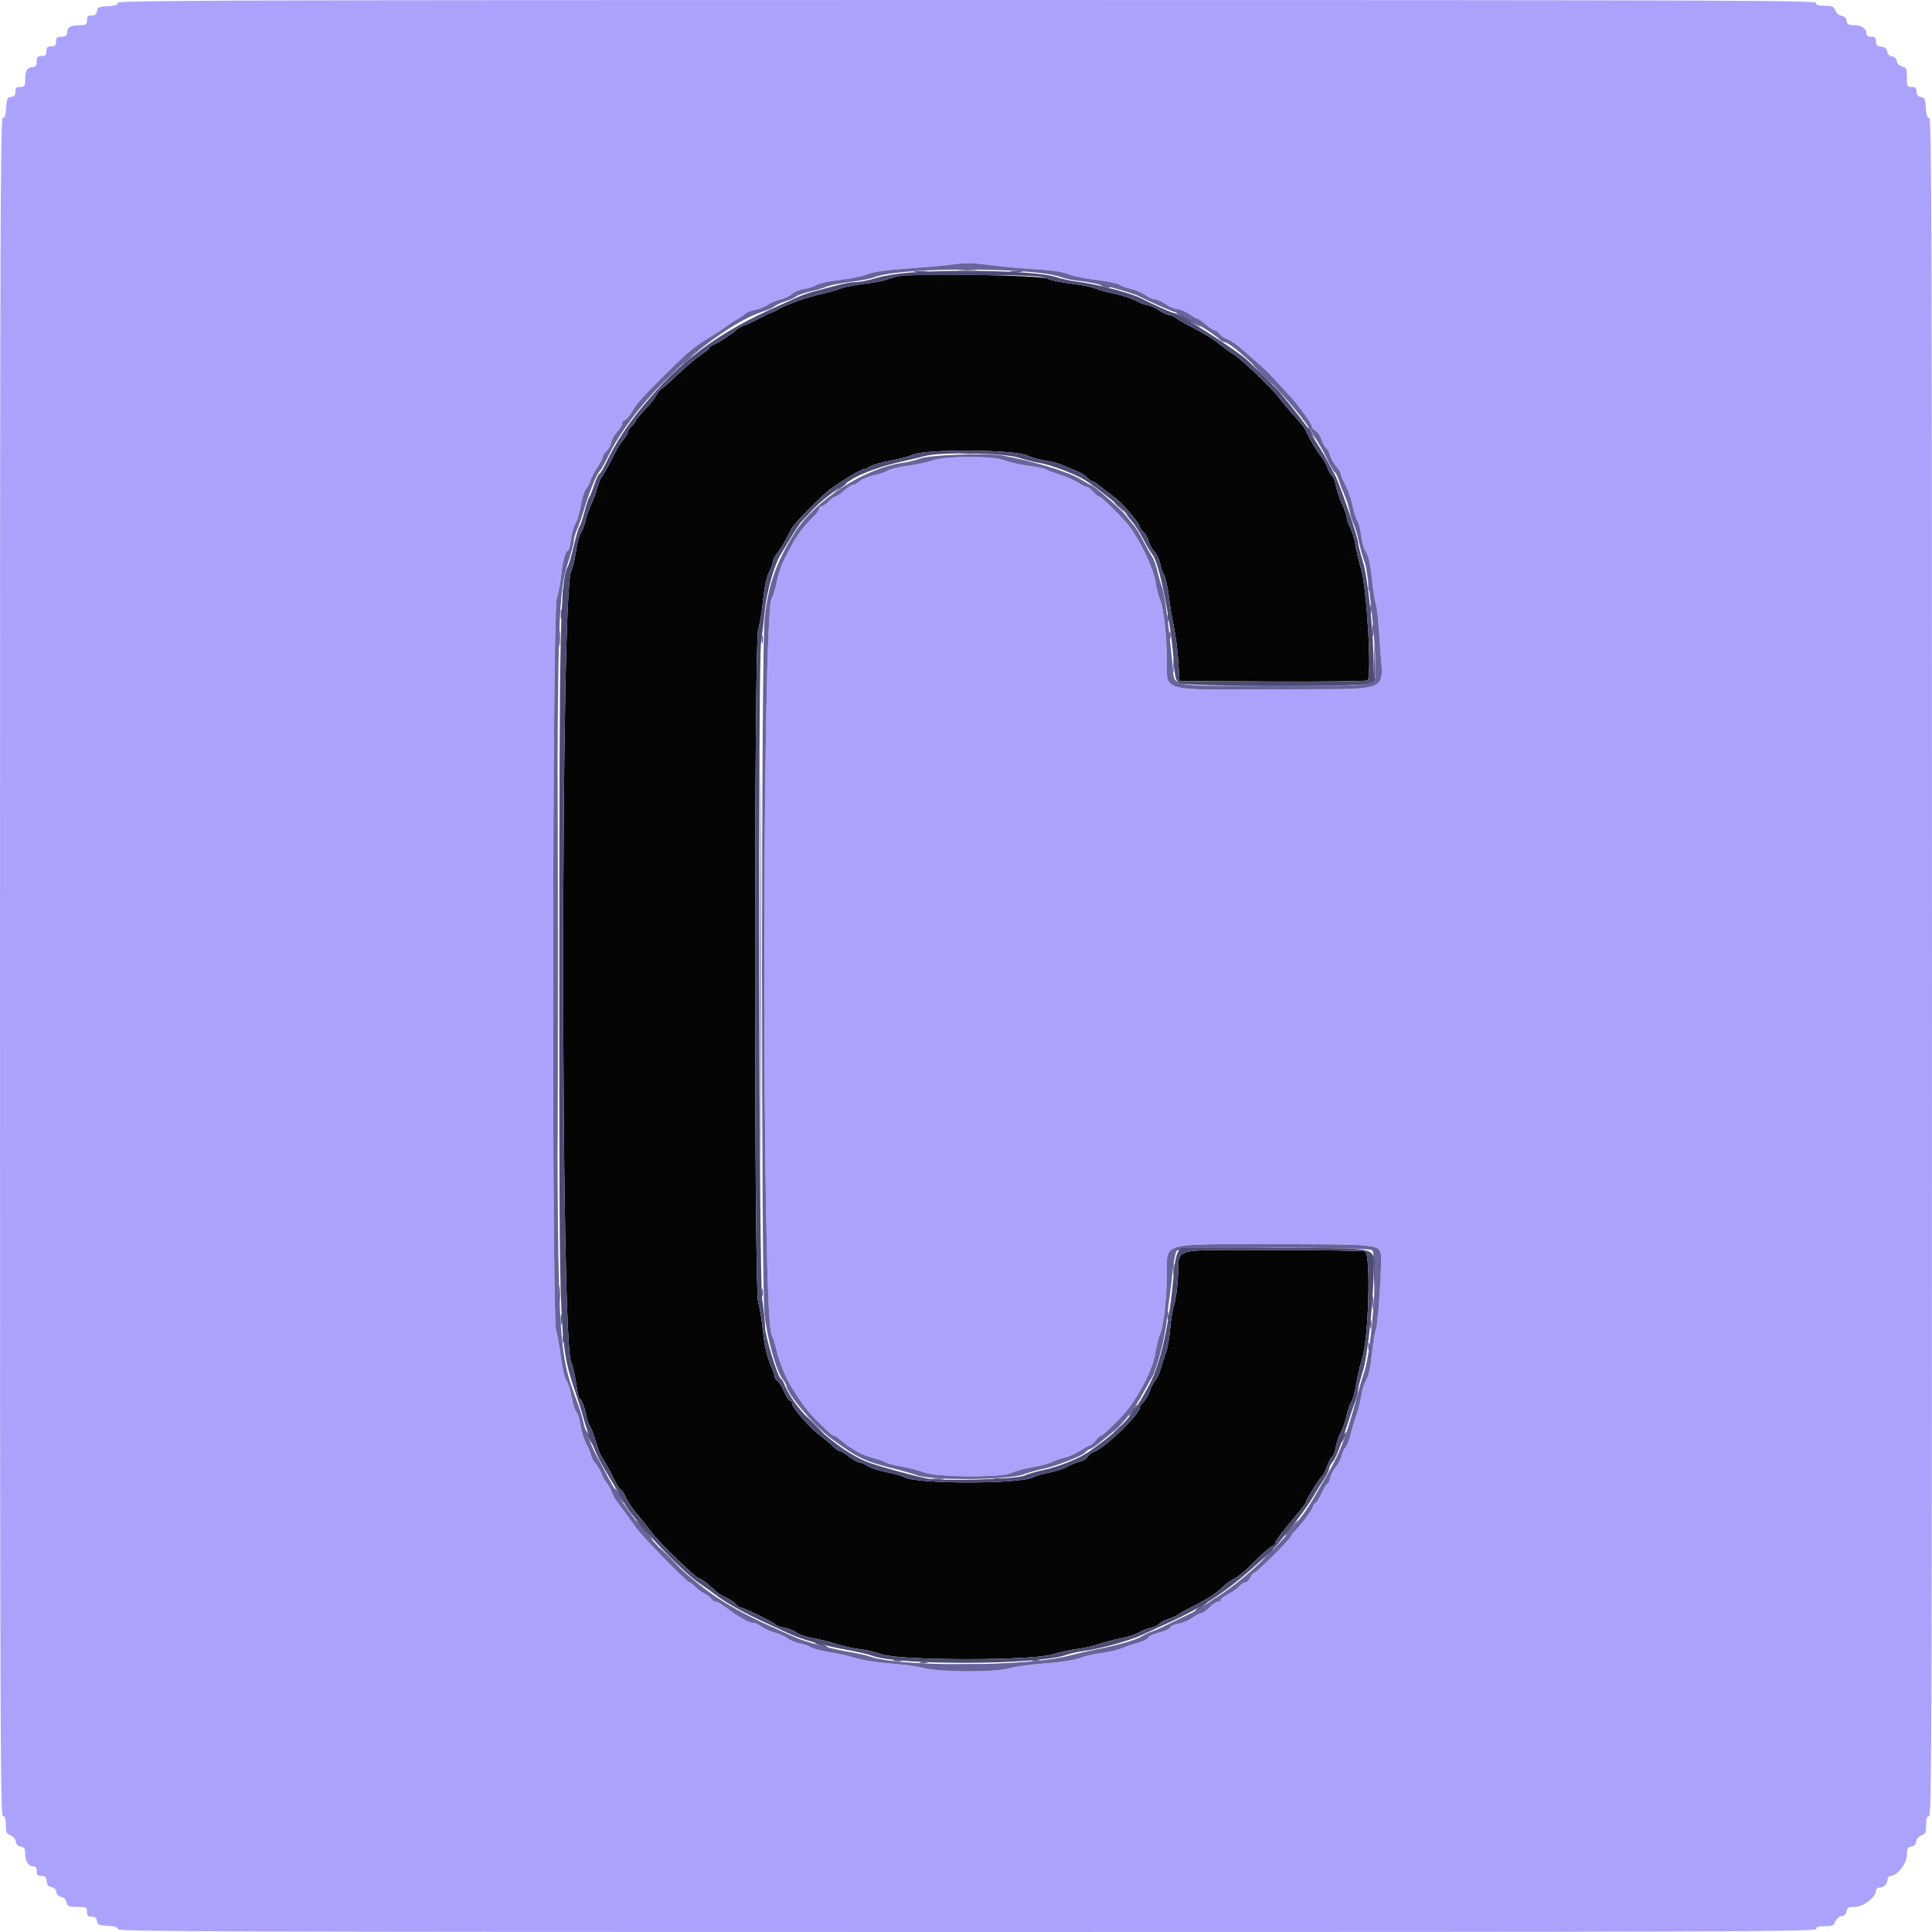 <svg id="svg" version="1.1" xmlns="http://www.w3.org/2000/svg" xmlns:xlink="http://www.w3.org/1999/xlink" width="400" height="400" viewBox="0, 0, 400,400"><g id="svgg"><path id="path0" d="M186.000 57.179 C 185.230 57.350,184.139 57.677,183.576 57.906 C 183.013 58.135,180.916 58.521,178.917 58.764 C 176.918 59.007,174.679 59.458,173.941 59.766 C 173.204 60.074,171.340 60.600,169.800 60.936 C 167.116 61.520,162.461 63.193,161.200 64.026 C 160.870 64.245,160.258 64.536,159.839 64.674 C 159.420 64.812,158.160 65.413,157.039 66.008 C 155.918 66.604,154.577 67.223,154.061 67.385 C 153.544 67.547,152.824 67.943,152.461 68.266 C 151.322 69.277,149.046 70.787,147.900 71.291 C 147.295 71.558,146.800 71.914,146.800 72.083 C 146.800 72.252,146.106 72.828,145.257 73.364 C 144.409 73.899,142.320 75.657,140.616 77.269 C 138.912 78.881,137.266 80.344,136.959 80.520 C 136.651 80.696,136.146 81.326,135.836 81.920 C 135.525 82.514,134.445 83.858,133.436 84.907 C 132.426 85.956,131.600 86.963,131.600 87.145 C 131.600 87.327,131.240 87.802,130.800 88.200 C 130.360 88.598,130.000 89.152,130.000 89.431 C 130.000 89.710,129.571 90.449,129.046 91.073 C 128.521 91.696,127.789 92.835,127.419 93.603 C 126.450 95.617,124.926 98.365,124.470 98.921 C 124.255 99.185,123.862 100.209,123.597 101.198 C 123.333 102.187,122.802 103.627,122.417 104.398 C 122.033 105.169,121.498 106.700,121.229 107.800 C 120.960 108.900,120.506 110.070,120.221 110.400 C 119.935 110.730,119.499 112.405,119.250 114.121 C 119.002 115.838,118.547 117.729,118.239 118.324 C 116.069 122.521,116.062 277.110,118.232 281.873 C 118.551 282.573,119.017 284.598,119.268 286.373 C 119.519 288.148,119.855 289.600,120.014 289.600 C 120.379 289.600,121.070 291.376,121.414 293.200 C 121.560 293.970,121.919 294.980,122.212 295.444 C 122.505 295.908,123.049 297.348,123.421 298.644 C 123.792 299.940,124.269 301.215,124.480 301.479 C 124.940 302.054,126.490 304.862,127.417 306.800 C 127.785 307.570,128.313 308.331,128.591 308.491 C 128.868 308.650,129.328 309.370,129.612 310.091 C 129.897 310.811,130.970 312.390,131.997 313.600 C 133.024 314.810,134.390 316.524,135.032 317.409 C 136.391 319.280,144.165 326.800,144.741 326.800 C 145.125 326.800,146.433 327.794,148.200 329.430 C 148.693 329.887,149.647 330.488,150.319 330.767 C 150.992 331.045,151.853 331.617,152.233 332.037 C 152.613 332.456,153.101 332.800,153.317 332.800 C 153.923 332.800,160.309 335.929,160.572 336.355 C 160.700 336.561,161.518 336.851,162.390 336.998 C 163.263 337.146,164.397 337.597,164.911 338.002 C 165.425 338.406,167.006 338.940,168.423 339.189 C 169.840 339.437,171.990 339.974,173.200 340.382 C 174.410 340.790,176.480 341.245,177.800 341.394 C 179.120 341.543,181.280 342.046,182.600 342.513 C 186.326 343.830,213.535 343.850,217.800 342.539 C 219.340 342.066,221.680 341.555,223.000 341.403 C 224.320 341.251,226.379 340.785,227.574 340.367 C 228.770 339.950,230.800 339.418,232.085 339.185 C 233.369 338.952,235.001 338.427,235.710 338.019 C 236.420 337.611,237.573 337.159,238.272 337.013 C 238.972 336.868,239.752 336.499,240.004 336.195 C 240.257 335.890,241.125 335.428,241.932 335.168 C 242.739 334.908,243.650 334.496,243.956 334.253 C 244.262 334.009,245.432 333.348,246.556 332.784 C 249.643 331.235,251.192 330.296,252.350 329.272 C 252.928 328.762,253.670 328.110,254.000 327.824 C 254.330 327.538,255.152 327.023,255.828 326.679 C 256.503 326.336,258.303 324.781,259.828 323.225 C 261.352 321.669,262.915 320.294,263.300 320.171 C 263.685 320.047,264.000 319.759,264.000 319.531 C 264.000 319.066,265.623 316.910,268.487 313.569 C 269.539 312.342,270.400 311.166,270.400 310.955 C 270.400 310.503,272.907 306.463,273.724 305.600 C 274.036 305.270,274.505 304.339,274.766 303.532 C 275.027 302.725,275.488 301.859,275.789 301.609 C 276.091 301.359,276.459 300.399,276.607 299.477 C 276.755 298.555,277.199 297.239,277.594 296.552 C 277.988 295.866,278.518 294.338,278.772 293.158 C 279.025 291.977,279.489 290.618,279.803 290.139 C 280.117 289.660,280.567 288.038,280.804 286.534 C 281.040 285.030,281.576 282.720,281.994 281.400 C 283.363 277.075,283.861 259.921,282.640 259.106 C 282.398 258.944,273.791 258.809,263.514 258.806 C 241.816 258.799,244.224 258.113,243.877 264.400 C 243.750 266.710,243.393 269.320,243.084 270.200 C 242.774 271.080,242.411 273.261,242.277 275.046 C 242.143 276.831,241.743 279.081,241.388 280.046 C 241.033 281.011,240.550 282.520,240.315 283.400 C 240.080 284.280,239.575 285.360,239.193 285.800 C 238.811 286.240,238.290 287.253,238.034 288.052 C 237.779 288.850,237.217 289.823,236.785 290.214 C 236.353 290.604,236.000 291.137,236.000 291.396 C 236.000 292.804,228.656 299.897,226.500 300.572 C 226.004 300.727,225.421 301.187,225.203 301.595 C 224.985 302.002,224.243 302.459,223.554 302.610 C 222.865 302.761,221.722 303.227,221.015 303.644 C 220.307 304.062,218.668 304.599,217.372 304.839 C 216.076 305.079,214.493 305.545,213.853 305.876 C 211.154 307.272,190.073 307.286,187.382 305.894 C 186.713 305.548,185.004 305.056,183.583 304.800 C 182.162 304.544,180.439 303.989,179.753 303.567 C 179.067 303.145,178.237 302.800,177.908 302.800 C 177.579 302.800,176.631 302.260,175.800 301.600 C 174.969 300.940,174.077 300.400,173.817 300.400 C 173.557 300.400,172.968 299.995,172.508 299.500 C 172.049 299.005,170.816 297.971,169.769 297.202 C 167.629 295.629,164.000 291.464,164.000 290.579 C 164.000 290.261,163.810 290.000,163.578 290.000 C 163.345 290.000,162.780 289.145,162.322 288.100 C 161.864 287.055,161.244 286.056,160.945 285.880 C 160.645 285.704,160.396 285.344,160.391 285.080 C 160.385 284.816,159.932 283.520,159.383 282.200 C 158.725 280.616,158.242 278.371,157.963 275.600 C 157.731 273.290,157.284 270.603,156.970 269.629 C 156.118 266.981,156.115 133.034,156.967 130.371 C 157.279 129.397,157.739 126.645,157.990 124.256 C 158.283 121.462,158.723 119.395,159.223 118.462 C 159.650 117.664,160.000 116.708,160.000 116.337 C 160.000 115.965,160.409 115.153,160.909 114.531 C 161.409 113.909,162.138 112.770,162.529 112.000 C 162.920 111.230,163.511 110.104,163.843 109.498 C 164.603 108.107,170.574 102.104,172.415 100.878 C 175.941 98.532,178.217 97.200,178.701 97.200 C 178.991 97.200,179.659 96.918,180.186 96.573 C 180.713 96.227,182.551 95.698,184.272 95.397 C 185.992 95.095,188.120 94.525,189.000 94.130 C 191.641 92.946,209.792 93.056,212.600 94.273 C 213.700 94.751,215.500 95.257,216.600 95.398 C 217.700 95.539,219.320 95.979,220.200 96.375 C 221.080 96.771,222.372 97.315,223.071 97.584 C 223.770 97.853,224.653 98.417,225.033 98.837 C 225.413 99.256,225.897 99.600,226.109 99.600 C 226.321 99.600,227.086 100.095,227.809 100.700 C 228.532 101.305,229.879 102.340,230.803 103.000 C 232.378 104.125,236.000 108.406,236.000 109.142 C 236.000 109.326,236.350 109.793,236.777 110.179 C 237.205 110.566,237.666 111.390,237.802 112.010 C 237.938 112.630,238.466 113.586,238.974 114.134 C 239.482 114.682,240.024 115.822,240.179 116.666 C 240.333 117.510,240.706 118.584,241.008 119.053 C 241.310 119.522,241.753 121.502,241.992 123.453 C 242.231 125.404,242.716 128.347,243.070 129.994 C 243.423 131.640,243.822 134.790,243.956 136.994 L 244.200 141.000 263.400 141.096 C 273.960 141.149,282.838 141.040,283.129 140.854 C 284.066 140.256,283.003 121.872,281.797 117.800 C 281.275 116.040,280.740 113.768,280.607 112.752 C 280.475 111.735,280.014 110.212,279.583 109.367 C 279.152 108.522,278.800 107.498,278.800 107.091 C 278.800 106.684,278.363 105.417,277.828 104.275 C 277.294 103.134,276.734 101.480,276.584 100.600 C 276.434 99.720,276.098 98.820,275.837 98.600 C 275.576 98.380,275.116 97.570,274.815 96.800 C 274.515 96.030,273.989 95.073,273.648 94.673 C 272.834 93.720,271.374 91.334,270.599 89.691 C 269.968 88.353,269.833 88.176,267.329 85.400 C 266.535 84.520,265.416 83.162,264.843 82.383 C 263.469 80.517,257.085 74.417,255.440 73.400 C 254.728 72.960,253.381 71.990,252.446 71.245 C 250.818 69.948,249.303 69.031,245.800 67.225 C 244.920 66.772,243.851 66.130,243.424 65.800 C 242.996 65.470,242.347 65.200,241.979 65.200 C 241.612 65.200,240.649 64.750,239.838 64.200 C 239.028 63.650,238.039 63.200,237.642 63.200 C 237.244 63.200,236.127 62.781,235.160 62.268 C 234.192 61.756,232.230 61.109,230.800 60.830 C 229.370 60.552,227.570 60.059,226.800 59.735 C 226.030 59.411,223.785 58.964,221.810 58.741 C 219.836 58.518,217.586 58.039,216.810 57.677 C 215.263 56.954,188.933 56.529,186.000 57.179 " stroke="none" fill="#050506" fill-rule="evenodd"></path><path id="path1" d="M24.400 0.579 C 24.400 0.996,23.811 1.192,22.300 1.279 C 20.471 1.384,20.184 1.516,20.072 2.300 C 19.980 2.951,19.676 3.200,18.972 3.200 C 18.202 3.200,18.000 3.408,18.000 4.200 C 18.000 5.088,17.832 5.201,16.500 5.206 C 14.657 5.214,13.980 5.611,13.895 6.736 C 13.845 7.399,13.571 7.600,12.715 7.600 C 11.792 7.600,11.600 7.773,11.600 8.600 C 11.600 9.400,11.400 9.600,10.600 9.600 C 9.800 9.600,9.600 9.800,9.600 10.600 C 9.600 11.400,9.400 11.600,8.600 11.600 C 7.773 11.600,7.600 11.792,7.600 12.715 C 7.600 13.571,7.399 13.845,6.736 13.895 C 5.611 13.980,5.214 14.657,5.206 16.500 C 5.201 17.832,5.088 18.000,4.200 18.000 C 3.408 18.000,3.200 18.202,3.200 18.972 C 3.200 19.676,2.951 19.980,2.300 20.072 C 1.516 20.184,1.384 20.471,1.279 22.300 C 1.192 23.811,0.996 24.400,0.579 24.400 C 0.075 24.400,0.000 47.020,0.000 200.200 C 0.000 356.200,0.068 376.000,0.600 376.000 C 1.045 376.000,1.200 376.468,1.200 377.810 C 1.200 379.357,1.341 379.673,2.169 379.988 C 2.731 380.202,3.194 380.745,3.269 381.278 C 3.354 381.878,3.714 382.245,4.300 382.328 C 5.005 382.428,5.200 382.716,5.200 383.654 C 5.200 385.274,5.862 386.400,6.814 386.400 C 7.386 386.400,7.600 386.673,7.600 387.400 C 7.600 388.193,7.802 388.400,8.573 388.400 C 9.338 388.400,9.574 388.636,9.673 389.500 C 9.763 390.277,10.057 390.637,10.675 390.725 C 11.221 390.802,11.598 391.179,11.675 391.725 C 11.752 392.265,12.130 392.647,12.662 392.723 C 13.187 392.798,13.621 393.228,13.770 393.823 C 13.989 394.695,14.228 394.800,16.008 394.800 C 17.866 394.800,18.000 394.867,18.000 395.800 C 18.000 396.592,18.202 396.800,18.972 396.800 C 19.676 396.800,19.980 397.049,20.072 397.700 C 20.184 398.484,20.471 398.616,22.300 398.721 C 23.811 398.808,24.400 399.004,24.400 399.421 C 24.400 399.925,47.020 400.000,200.200 400.000 C 356.200 400.000,376.000 399.932,376.000 399.400 C 376.000 398.955,376.468 398.800,377.810 398.800 C 379.357 398.800,379.673 398.659,379.988 397.831 C 380.202 397.269,380.745 396.806,381.278 396.731 C 381.878 396.646,382.245 396.286,382.328 395.700 C 382.436 394.937,382.700 394.800,384.068 394.800 C 385.799 394.800,388.400 392.783,388.400 391.440 C 388.400 391.088,388.724 390.800,389.120 390.800 C 389.516 390.800,390.056 390.584,390.320 390.320 C 390.584 390.056,390.800 389.516,390.800 389.120 C 390.800 388.724,391.088 388.400,391.440 388.400 C 392.783 388.400,394.800 385.799,394.800 384.068 C 394.800 382.700,394.937 382.436,395.700 382.328 C 396.286 382.245,396.646 381.878,396.731 381.278 C 396.806 380.745,397.269 380.202,397.831 379.988 C 398.659 379.673,398.800 379.357,398.800 377.810 C 398.800 376.468,398.955 376.000,399.400 376.000 C 399.932 376.000,400.000 356.200,400.000 200.200 C 400.000 47.020,399.925 24.400,399.421 24.400 C 399.004 24.400,398.808 23.811,398.721 22.300 C 398.616 20.471,398.484 20.184,397.700 20.072 C 397.049 19.980,396.800 19.676,396.800 18.972 C 396.800 18.202,396.592 18.000,395.800 18.000 C 394.867 18.000,394.800 17.866,394.800 16.008 C 394.800 14.228,394.695 13.989,393.823 13.770 C 393.228 13.621,392.798 13.187,392.723 12.662 C 392.647 12.130,392.265 11.752,391.725 11.675 C 391.179 11.598,390.802 11.221,390.725 10.675 C 390.637 10.057,390.277 9.763,389.500 9.673 C 388.636 9.574,388.400 9.338,388.400 8.573 C 388.400 7.802,388.193 7.600,387.400 7.600 C 386.673 7.600,386.400 7.386,386.400 6.814 C 386.400 5.862,385.274 5.200,383.654 5.200 C 382.716 5.200,382.428 5.005,382.328 4.300 C 382.245 3.714,381.878 3.354,381.278 3.269 C 380.745 3.194,380.202 2.731,379.988 2.169 C 379.673 1.341,379.357 1.200,377.810 1.200 C 376.468 1.200,376.000 1.045,376.000 0.600 C 376.000 0.068,356.200 0.000,200.200 0.000 C 47.020 0.000,24.400 0.075,24.400 0.579 M205.680 54.963 C 208.166 55.273,212.247 55.637,214.749 55.773 C 217.745 55.936,219.931 56.274,221.149 56.763 C 222.167 57.171,224.793 57.711,226.985 57.962 C 229.177 58.214,231.356 58.672,231.827 58.981 C 232.298 59.289,233.345 59.666,234.155 59.818 C 234.965 59.970,236.259 60.523,237.031 61.047 C 237.804 61.571,238.762 62.000,239.162 62.000 C 239.561 62.000,240.551 62.450,241.362 63.000 C 242.172 63.550,243.252 64.000,243.762 64.000 C 244.271 64.000,245.351 64.450,246.162 65.000 C 246.972 65.550,247.769 66.000,247.933 66.000 C 248.096 66.000,248.853 66.533,249.615 67.184 C 250.377 67.835,251.215 68.375,251.477 68.384 C 251.740 68.393,252.190 68.734,252.477 69.143 C 252.765 69.551,253.450 70.025,254.000 70.197 C 254.550 70.368,255.630 71.037,256.400 71.683 C 258.476 73.426,261.984 76.528,262.526 77.101 C 264.417 79.099,267.501 82.455,267.989 83.045 C 269.798 85.232,271.600 87.842,271.600 88.275 C 271.600 88.548,271.946 88.957,272.368 89.183 C 272.790 89.409,273.340 90.211,273.588 90.965 C 273.837 91.719,274.284 92.538,274.581 92.784 C 274.878 93.031,275.241 93.708,275.387 94.290 C 275.533 94.871,276.090 95.867,276.626 96.504 C 277.162 97.140,277.600 97.874,277.600 98.134 C 277.600 98.394,278.029 99.415,278.553 100.403 C 279.078 101.391,279.728 103.273,279.999 104.584 C 280.270 105.895,280.726 107.335,281.014 107.784 C 281.301 108.233,281.666 109.678,281.826 110.995 C 281.985 112.311,282.442 113.841,282.842 114.395 C 283.342 115.087,283.711 116.767,284.029 119.793 C 284.283 122.210,284.667 124.640,284.883 125.193 C 285.098 125.747,285.468 129.495,285.705 133.521 C 286.305 143.726,288.890 142.572,265.089 142.720 C 240.071 142.876,241.607 143.245,241.590 137.084 C 241.575 131.940,240.950 126.058,240.237 124.350 C 239.906 123.558,239.458 121.808,239.241 120.461 C 238.773 117.558,236.175 112.093,233.720 108.849 C 232.481 107.213,228.013 102.800,227.594 102.800 C 227.374 102.800,226.803 102.350,226.325 101.800 C 225.847 101.250,225.243 100.800,224.984 100.800 C 224.724 100.800,223.902 100.392,223.156 99.894 C 222.410 99.396,220.720 98.655,219.400 98.249 C 218.080 97.843,216.819 97.365,216.598 97.188 C 216.377 97.010,214.673 96.656,212.811 96.402 C 210.949 96.147,208.790 95.657,208.013 95.313 C 205.864 94.363,195.695 94.376,193.025 95.333 C 191.939 95.723,189.626 96.220,187.884 96.438 C 186.143 96.657,184.329 97.090,183.854 97.401 C 183.379 97.713,182.061 98.167,180.925 98.410 C 179.790 98.654,178.460 99.201,177.969 99.627 C 177.479 100.052,176.846 100.400,176.563 100.400 C 176.281 100.400,175.458 100.940,174.736 101.600 C 174.013 102.260,173.223 102.800,172.981 102.800 C 172.738 102.800,172.117 103.250,171.600 103.800 C 171.083 104.350,170.422 104.800,170.130 104.800 C 169.839 104.800,169.600 105.030,169.600 105.311 C 169.600 105.592,169.105 106.303,168.500 106.892 C 166.720 108.625,164.628 111.366,163.565 113.360 C 162.151 116.013,161.147 118.620,160.776 120.600 C 160.529 121.920,160.075 123.395,159.768 123.879 C 157.764 127.032,157.729 272.334,159.732 276.292 C 160.040 276.901,160.509 278.390,160.774 279.600 C 161.205 281.570,162.647 285.190,163.641 286.800 C 165.979 290.587,167.203 292.232,169.000 294.008 C 171.804 296.779,172.278 297.200,172.589 297.200 C 172.757 297.200,173.490 297.695,174.218 298.300 C 176.455 300.158,178.502 301.270,180.777 301.863 C 181.974 302.175,183.148 302.591,183.385 302.787 C 183.621 302.984,185.072 303.360,186.607 303.624 C 188.143 303.888,190.262 304.441,191.315 304.852 C 193.945 305.879,207.498 305.964,209.400 304.965 C 210.060 304.618,211.984 304.090,213.675 303.790 C 215.367 303.491,217.257 302.987,217.875 302.671 C 218.494 302.355,219.630 301.966,220.400 301.808 C 221.170 301.649,222.626 300.997,223.635 300.360 C 224.644 299.722,225.608 299.200,225.777 299.200 C 225.947 299.200,226.439 298.750,226.871 298.200 C 227.304 297.650,227.823 297.200,228.024 297.200 C 228.438 297.200,232.638 293.025,233.695 291.562 C 236.720 287.376,238.717 283.189,239.241 279.939 C 239.458 278.592,239.906 276.842,240.237 276.050 C 240.921 274.413,241.572 268.542,241.595 263.800 C 241.628 257.129,239.946 257.600,263.720 257.600 C 284.399 257.600,285.405 257.686,285.856 259.483 C 286.201 260.855,285.368 273.940,284.850 275.282 C 284.621 275.877,284.245 278.197,284.015 280.437 C 283.743 283.094,283.336 284.943,282.846 285.755 C 282.432 286.440,281.973 287.900,281.825 289.000 C 281.676 290.100,281.224 291.900,280.819 293.000 C 280.415 294.100,279.874 295.898,279.618 296.995 C 279.362 298.092,278.907 299.262,278.607 299.595 C 278.308 299.928,277.931 300.740,277.770 301.400 C 277.610 302.060,277.071 303.091,276.573 303.690 C 276.075 304.290,275.548 305.325,275.402 305.990 C 275.256 306.656,275.002 307.200,274.837 307.200 C 274.672 307.200,274.115 308.100,273.600 309.200 C 273.085 310.300,272.526 311.200,272.359 311.200 C 272.191 311.200,271.941 311.556,271.803 311.991 C 271.546 312.799,269.504 315.528,268.024 317.042 C 267.571 317.505,267.200 318.019,267.200 318.184 C 267.200 318.625,260.155 325.600,259.709 325.600 C 259.500 325.600,259.123 326.050,258.873 326.600 C 258.622 327.150,258.171 327.600,257.871 327.600 C 257.570 327.600,256.981 327.979,256.562 328.443 C 256.143 328.906,255.125 329.630,254.300 330.051 C 253.475 330.472,252.800 330.993,252.800 331.208 C 252.800 331.424,252.536 331.600,252.214 331.600 C 251.891 331.600,251.075 332.140,250.400 332.800 C 249.725 333.460,248.944 334.000,248.664 334.000 C 248.384 334.000,247.576 334.428,246.867 334.951 C 246.158 335.473,244.883 336.012,244.033 336.148 C 243.183 336.284,242.391 336.645,242.274 336.950 C 242.157 337.256,241.134 337.728,240.000 338.000 C 238.866 338.272,237.844 338.742,237.728 339.044 C 237.612 339.346,236.771 339.795,235.859 340.042 C 234.946 340.289,233.390 340.814,232.400 341.209 C 231.410 341.603,229.520 342.053,228.200 342.209 C 226.880 342.364,224.810 342.838,223.600 343.262 C 222.244 343.736,219.406 344.176,216.200 344.407 C 213.340 344.613,210.116 345.056,209.036 345.391 C 206.252 346.255,194.680 346.241,191.384 345.370 C 190.073 345.023,186.897 344.589,184.327 344.403 C 181.738 344.217,178.528 343.714,177.127 343.275 C 175.737 342.839,173.288 342.284,171.684 342.040 C 170.080 341.796,168.370 341.348,167.884 341.043 C 167.398 340.739,166.343 340.375,165.541 340.234 C 164.738 340.094,163.652 339.641,163.127 339.228 C 162.601 338.815,161.375 338.262,160.400 338.000 C 159.425 337.738,158.193 337.180,157.660 336.761 C 157.128 336.343,156.335 336.000,155.898 336.000 C 155.072 336.000,152.618 334.595,150.133 332.700 C 149.339 332.095,148.454 331.600,148.165 331.600 C 147.876 331.600,147.496 331.354,147.320 331.054 C 147.144 330.754,146.460 330.232,145.799 329.895 C 145.139 329.558,144.256 328.903,143.837 328.441 C 143.418 327.978,142.924 327.600,142.737 327.600 C 142.257 327.600,133.227 318.402,131.883 316.544 C 129.265 312.925,128.400 311.744,127.678 310.800 C 127.257 310.250,126.776 309.350,126.610 308.800 C 126.444 308.250,125.989 307.440,125.600 307.000 C 125.211 306.560,124.757 305.750,124.591 305.200 C 124.426 304.650,123.865 303.691,123.345 303.069 C 122.825 302.447,122.400 301.692,122.400 301.390 C 122.400 301.089,121.968 300.029,121.440 299.036 C 120.911 298.043,120.352 296.278,120.196 295.115 C 120.041 293.952,119.659 292.711,119.347 292.358 C 119.035 292.004,118.583 290.564,118.341 289.158 C 118.100 287.751,117.633 286.292,117.304 285.916 C 116.964 285.528,116.483 283.541,116.190 281.316 C 115.907 279.162,115.433 276.500,115.137 275.400 C 114.229 272.020,114.353 127.013,115.267 124.000 C 115.634 122.790,116.047 120.630,116.184 119.200 C 116.464 116.289,117.089 114.000,117.602 114.000 C 117.789 114.000,118.064 112.965,118.214 111.700 C 118.363 110.435,118.778 108.950,119.136 108.400 C 119.494 107.850,120.000 106.170,120.261 104.668 C 120.521 103.165,120.994 101.635,121.311 101.268 C 121.627 100.900,122.067 100.060,122.288 99.400 C 122.508 98.739,123.164 97.499,123.744 96.644 C 124.325 95.788,124.800 94.871,124.800 94.606 C 124.800 94.341,125.139 93.817,125.554 93.442 C 125.969 93.066,126.411 92.246,126.536 91.620 C 126.661 90.993,127.222 89.986,127.782 89.382 C 128.342 88.777,128.800 88.034,128.800 87.729 C 128.800 87.424,129.062 87.074,129.382 86.952 C 129.701 86.829,130.308 86.144,130.730 85.430 C 131.944 83.370,132.702 82.518,137.858 77.412 C 142.770 72.547,143.632 71.839,147.600 69.410 C 148.810 68.670,150.250 67.717,150.800 67.293 C 151.350 66.869,152.246 66.286,152.792 65.998 C 153.337 65.710,154.018 65.239,154.305 64.953 C 154.591 64.666,155.495 64.309,156.313 64.160 C 157.131 64.011,158.252 63.573,158.804 63.186 C 159.356 62.799,160.616 62.267,161.604 62.002 C 162.592 61.738,163.698 61.205,164.062 60.818 C 164.427 60.431,165.507 59.989,166.462 59.837 C 167.418 59.684,168.595 59.301,169.077 58.985 C 169.560 58.670,171.720 58.212,173.877 57.967 C 176.035 57.723,178.624 57.189,179.631 56.780 C 180.915 56.259,183.428 55.900,188.031 55.581 C 191.644 55.330,195.590 54.987,196.800 54.819 C 200.180 54.348,200.830 54.359,205.680 54.963 " stroke="none" fill="#aba3fb" fill-rule="evenodd"></path><path id="path2" d="M198.700 55.893 C 199.635 55.977,201.165 55.977,202.100 55.893 C 203.035 55.809,202.270 55.740,200.400 55.740 C 198.530 55.740,197.765 55.809,198.700 55.893 M189.507 56.290 C 190.226 56.379,191.306 56.377,191.907 56.286 C 192.508 56.195,191.920 56.122,190.600 56.124 C 189.280 56.126,188.788 56.201,189.507 56.290 M209.300 56.287 C 209.905 56.378,210.895 56.378,211.500 56.287 C 212.105 56.195,211.610 56.120,210.400 56.120 C 209.190 56.120,208.695 56.195,209.300 56.287 M228.200 59.200 C 228.640 59.389,229.270 59.544,229.600 59.544 C 229.978 59.544,229.904 59.417,229.400 59.200 C 228.960 59.011,228.330 58.856,228.000 58.856 C 227.622 58.856,227.696 58.983,228.200 59.200 M243.633 64.940 C 244.277 65.481,248.804 67.930,248.625 67.640 C 248.378 67.242,244.179 64.800,243.739 64.800 C 243.589 64.800,243.542 64.863,243.633 64.940 M142.175 74.500 L 141.000 75.800 142.300 74.625 C 143.512 73.530,143.784 73.200,143.475 73.200 C 143.406 73.200,142.821 73.785,142.175 74.500 M261.200 77.400 C 262.395 78.610,263.463 79.600,263.573 79.600 C 263.683 79.600,262.795 78.610,261.600 77.400 C 260.405 76.190,259.337 75.200,259.227 75.200 C 259.117 75.200,260.005 76.190,261.200 77.400 M138.386 77.900 L 136.200 80.200 138.500 78.014 C 140.637 75.982,140.983 75.600,140.686 75.600 C 140.624 75.600,139.589 76.635,138.386 77.900 M270.800 88.689 C 270.800 88.921,271.171 89.536,271.624 90.056 L 272.447 91.000 271.745 89.800 C 270.820 88.221,270.800 88.197,270.800 88.689 M199.507 93.890 C 200.226 93.979,201.306 93.977,201.907 93.886 C 202.508 93.795,201.920 93.722,200.600 93.724 C 199.280 93.726,198.788 93.801,199.507 93.890 M173.722 101.029 L 172.600 102.058 173.900 101.154 C 174.615 100.657,175.200 100.193,175.200 100.125 C 175.200 99.809,174.758 100.080,173.722 101.029 M230.800 104.125 C 230.800 104.194,231.385 104.779,232.100 105.425 L 233.400 106.600 232.225 105.300 C 231.130 104.088,230.800 103.816,230.800 104.125 M283.301 121.400 C 283.305 122.280,283.387 122.593,283.483 122.095 C 283.579 121.598,283.575 120.878,283.475 120.495 C 283.375 120.113,283.296 120.520,283.301 121.400 M116.501 123.000 C 116.505 123.880,116.587 124.193,116.683 123.695 C 116.779 123.198,116.775 122.478,116.675 122.095 C 116.575 121.713,116.496 122.120,116.501 123.000 M283.701 126.200 C 283.705 127.080,283.787 127.393,283.883 126.895 C 283.979 126.398,283.975 125.678,283.875 125.295 C 283.775 124.913,283.696 125.320,283.701 126.200 M116.109 127.200 C 116.109 128.190,116.187 128.595,116.282 128.100 C 116.378 127.605,116.378 126.795,116.282 126.300 C 116.187 125.805,116.109 126.210,116.109 127.200 M241.693 128.000 C 241.693 128.770,241.775 129.085,241.876 128.700 C 241.976 128.315,241.976 127.685,241.876 127.300 C 241.775 126.915,241.693 127.230,241.693 128.000 M284.114 130.600 C 284.117 131.700,284.195 132.103,284.287 131.495 C 284.379 130.886,284.377 129.986,284.282 129.495 C 284.187 129.003,284.111 129.500,284.114 130.600 M115.731 132.200 C 115.733 133.740,115.805 134.321,115.892 133.491 C 115.979 132.661,115.977 131.401,115.889 130.691 C 115.800 129.981,115.729 130.660,115.731 132.200 M242.093 131.600 C 242.093 132.370,242.175 132.685,242.276 132.300 C 242.376 131.915,242.376 131.285,242.276 130.900 C 242.175 130.515,242.093 130.830,242.093 131.600 M157.693 132.400 C 157.693 133.170,157.775 133.485,157.876 133.100 C 157.976 132.715,157.976 132.085,157.876 131.700 C 157.775 131.315,157.693 131.630,157.693 132.400 M284.483 137.067 C 284.426 139.880,284.246 141.196,283.900 141.335 C 283.508 141.493,283.511 141.544,283.913 141.568 C 284.712 141.618,284.842 140.823,284.699 136.770 L 284.566 133.000 284.483 137.067 M157.395 200.200 C 157.395 236.500,157.442 251.291,157.500 233.068 C 157.558 214.846,157.558 185.146,157.500 167.068 C 157.442 148.991,157.395 163.900,157.395 200.200 M242.924 137.800 C 242.926 139.120,243.001 139.612,243.090 138.893 C 243.179 138.174,243.177 137.094,243.086 136.493 C 242.995 135.892,242.922 136.480,242.924 137.800 M115.395 200.000 C 115.395 235.090,115.442 249.445,115.500 231.900 C 115.558 214.355,115.558 185.645,115.500 168.100 C 115.442 150.555,115.395 164.910,115.395 200.000 M284.398 263.118 L 284.595 267.400 284.713 263.435 C 284.778 261.255,284.689 259.328,284.515 259.154 C 284.342 258.979,284.289 260.763,284.398 263.118 M242.920 262.800 C 242.920 264.010,242.995 264.505,243.087 263.900 C 243.178 263.295,243.178 262.305,243.087 261.700 C 242.995 261.095,242.920 261.590,242.920 262.800 M115.734 268.000 C 115.734 269.650,115.805 270.325,115.891 269.500 C 115.978 268.675,115.978 267.325,115.891 266.500 C 115.805 265.675,115.734 266.350,115.734 268.000 M157.693 267.600 C 157.693 268.370,157.775 268.685,157.876 268.300 C 157.976 267.915,157.976 267.285,157.876 266.900 C 157.775 266.515,157.693 266.830,157.693 267.600 M284.114 269.800 C 284.117 270.900,284.195 271.303,284.287 270.695 C 284.379 270.086,284.377 269.186,284.282 268.695 C 284.187 268.203,284.111 268.700,284.114 269.800 M241.693 272.400 C 241.693 273.170,241.775 273.485,241.876 273.100 C 241.976 272.715,241.976 272.085,241.876 271.700 C 241.775 271.315,241.693 271.630,241.693 272.400 M116.109 273.200 C 116.109 274.190,116.187 274.595,116.282 274.100 C 116.378 273.605,116.378 272.795,116.282 272.300 C 116.187 271.805,116.109 272.210,116.109 273.200 M283.701 274.200 C 283.705 275.080,283.787 275.393,283.883 274.895 C 283.979 274.398,283.975 273.678,283.875 273.295 C 283.775 272.913,283.696 273.320,283.701 274.200 M116.493 277.200 C 116.493 277.970,116.575 278.285,116.676 277.900 C 116.776 277.515,116.776 276.885,116.676 276.500 C 116.575 276.115,116.493 276.430,116.493 277.200 M283.293 278.800 C 283.293 279.570,283.375 279.885,283.476 279.500 C 283.576 279.115,283.576 278.485,283.476 278.100 C 283.375 277.715,283.293 278.030,283.293 278.800 M234.400 292.000 C 233.930 292.660,233.636 293.200,233.746 293.200 C 233.856 293.200,234.330 292.660,234.800 292.000 C 235.270 291.340,235.564 290.800,235.454 290.800 C 235.344 290.800,234.870 291.340,234.400 292.000 M168.400 295.000 C 169.595 296.210,170.663 297.200,170.773 297.200 C 170.883 297.200,169.995 296.210,168.800 295.000 C 167.605 293.790,166.537 292.800,166.427 292.800 C 166.317 292.800,167.205 293.790,168.400 295.000 M231.287 295.900 C 230.330 296.835,230.314 296.881,231.181 296.206 C 232.888 294.876,232.969 294.800,232.686 294.800 C 232.536 294.800,231.906 295.295,231.287 295.900 M121.234 296.200 C 121.234 296.420,121.578 297.230,122.000 298.000 C 122.422 298.770,122.766 299.220,122.766 299.000 C 122.766 298.780,122.422 297.970,122.000 297.200 C 121.578 296.430,121.234 295.980,121.234 296.200 M278.065 297.417 C 277.395 298.888,277.523 299.202,278.247 297.865 C 278.586 297.240,278.788 296.654,278.696 296.563 C 278.605 296.471,278.321 296.856,278.065 297.417 M193.305 306.287 C 193.914 306.379,194.814 306.377,195.305 306.282 C 195.797 306.187,195.300 306.111,194.200 306.114 C 193.100 306.117,192.697 306.195,193.305 306.287 M205.900 306.282 C 206.395 306.378,207.205 306.378,207.700 306.282 C 208.195 306.187,207.790 306.109,206.800 306.109 C 205.810 306.109,205.405 306.187,205.900 306.282 M127.200 308.128 C 127.200 308.301,127.650 309.105,128.200 309.914 C 128.750 310.723,129.200 311.244,129.200 311.072 C 129.200 310.899,128.750 310.095,128.200 309.286 C 127.650 308.477,127.200 307.956,127.200 308.128 M133.200 316.800 C 134.121 317.900,134.964 318.800,135.074 318.800 C 135.184 318.800,134.521 317.900,133.600 316.800 C 132.679 315.700,131.836 314.800,131.726 314.800 C 131.616 314.800,132.279 315.700,133.200 316.800 M267.751 315.700 C 266.570 317.048,265.880 318.000,266.084 318.000 C 266.184 318.000,266.845 317.280,267.552 316.400 C 268.925 314.692,269.064 314.201,267.751 315.700 M138.400 322.600 C 139.595 323.810,140.663 324.800,140.773 324.800 C 140.883 324.800,139.995 323.810,138.800 322.600 C 137.605 321.390,136.537 320.400,136.427 320.400 C 136.317 320.400,137.205 321.390,138.400 322.600 M262.175 322.100 L 261.000 323.400 262.300 322.225 C 263.015 321.579,263.600 320.994,263.600 320.925 C 263.600 320.616,263.270 320.888,262.175 322.100 M248.441 332.634 C 247.693 333.165,247.278 333.600,247.519 333.600 C 247.759 333.600,248.460 333.156,249.078 332.613 C 250.491 331.369,250.208 331.379,248.441 332.634 M169.600 340.600 C 171.426 341.303,172.145 341.293,170.600 340.586 C 169.940 340.283,169.130 340.042,168.800 340.048 C 168.470 340.055,168.830 340.303,169.600 340.600 M185.105 343.883 C 185.602 343.979,186.322 343.975,186.705 343.875 C 187.087 343.775,186.680 343.696,185.800 343.701 C 184.920 343.705,184.607 343.787,185.105 343.883 M213.700 343.876 C 214.085 343.976,214.715 343.976,215.100 343.876 C 215.485 343.775,215.170 343.693,214.400 343.693 C 213.630 343.693,213.315 343.775,213.700 343.876 M190.500 344.276 C 190.885 344.376,191.515 344.376,191.900 344.276 C 192.285 344.175,191.970 344.093,191.200 344.093 C 190.430 344.093,190.115 344.175,190.500 344.276 M197.320 344.698 C 199.255 344.772,202.315 344.771,204.120 344.697 C 205.924 344.623,204.340 344.563,200.600 344.564 C 196.860 344.564,195.384 344.625,197.320 344.698 " stroke="none" fill="#544e7e" fill-rule="evenodd"></path><path id="path3" d="M196.800 54.819 C 195.590 54.987,191.644 55.330,188.031 55.581 C 183.428 55.900,180.915 56.259,179.631 56.780 C 178.624 57.189,176.035 57.723,173.877 57.967 C 171.720 58.212,169.560 58.670,169.077 58.985 C 168.595 59.301,167.418 59.684,166.462 59.837 C 165.507 59.989,164.427 60.431,164.062 60.818 C 163.698 61.205,162.592 61.738,161.604 62.002 C 160.616 62.267,159.356 62.799,158.804 63.186 C 158.252 63.573,157.131 64.011,156.313 64.160 C 155.495 64.309,154.591 64.666,154.305 64.953 C 154.018 65.239,153.337 65.710,152.792 65.998 C 152.246 66.286,151.350 66.869,150.800 67.293 C 150.250 67.717,148.810 68.670,147.600 69.410 C 143.632 71.839,142.770 72.547,137.858 77.412 C 132.702 82.518,131.944 83.370,130.730 85.430 C 130.308 86.144,129.701 86.829,129.382 86.952 C 129.062 87.074,128.800 87.424,128.800 87.729 C 128.800 88.034,128.342 88.777,127.782 89.382 C 127.222 89.986,126.661 90.993,126.536 91.620 C 126.411 92.246,125.969 93.066,125.554 93.442 C 125.139 93.817,124.800 94.341,124.800 94.606 C 124.800 94.871,124.325 95.788,123.744 96.644 C 123.164 97.499,122.508 98.739,122.288 99.400 C 122.067 100.060,121.627 100.900,121.311 101.268 C 120.994 101.635,120.521 103.165,120.261 104.668 C 120.000 106.170,119.494 107.850,119.136 108.400 C 118.778 108.950,118.363 110.435,118.214 111.700 C 118.064 112.965,117.789 114.000,117.602 114.000 C 117.089 114.000,116.464 116.289,116.184 119.200 C 116.047 120.630,115.634 122.790,115.267 124.000 C 114.353 127.013,114.229 272.020,115.137 275.400 C 115.433 276.500,115.907 279.162,116.190 281.316 C 116.483 283.541,116.964 285.528,117.304 285.916 C 117.633 286.292,118.100 287.751,118.341 289.158 C 118.583 290.564,119.035 292.004,119.347 292.358 C 119.659 292.711,120.041 293.952,120.196 295.115 C 120.352 296.278,120.911 298.043,121.440 299.036 C 121.968 300.029,122.400 301.089,122.400 301.390 C 122.400 301.692,122.825 302.447,123.345 303.069 C 123.865 303.691,124.426 304.650,124.591 305.200 C 124.757 305.750,125.211 306.560,125.600 307.000 C 125.989 307.440,126.444 308.250,126.610 308.800 C 126.776 309.350,127.257 310.250,127.678 310.800 C 128.400 311.744,129.265 312.925,131.883 316.544 C 133.227 318.402,142.257 327.600,142.737 327.600 C 142.924 327.600,143.418 327.978,143.837 328.441 C 144.256 328.903,145.139 329.558,145.799 329.895 C 146.460 330.232,147.144 330.754,147.320 331.054 C 147.496 331.354,147.876 331.600,148.165 331.600 C 148.454 331.600,149.339 332.095,150.133 332.700 C 152.618 334.595,155.072 336.000,155.898 336.000 C 156.335 336.000,157.128 336.343,157.660 336.761 C 158.193 337.180,159.425 337.738,160.400 338.000 C 161.375 338.262,162.601 338.815,163.127 339.228 C 163.652 339.641,164.738 340.094,165.541 340.234 C 166.343 340.375,167.398 340.739,167.884 341.043 C 168.370 341.348,170.080 341.796,171.684 342.040 C 173.288 342.284,175.737 342.839,177.127 343.275 C 178.528 343.714,181.738 344.217,184.327 344.403 C 186.897 344.589,190.073 345.023,191.384 345.370 C 194.680 346.241,206.252 346.255,209.036 345.391 C 210.116 345.056,213.340 344.613,216.200 344.407 C 219.406 344.176,222.244 343.736,223.600 343.262 C 224.810 342.838,226.880 342.364,228.200 342.209 C 229.520 342.053,231.410 341.603,232.400 341.209 C 233.390 340.814,234.946 340.289,235.859 340.042 C 236.771 339.795,237.612 339.346,237.728 339.044 C 237.844 338.742,238.866 338.272,240.000 338.000 C 241.134 337.728,242.157 337.256,242.274 336.950 C 242.391 336.645,243.183 336.284,244.033 336.148 C 244.883 336.012,246.158 335.473,246.867 334.951 C 247.576 334.428,248.384 334.000,248.664 334.000 C 248.944 334.000,249.725 333.460,250.400 332.800 C 251.075 332.140,251.891 331.600,252.214 331.600 C 252.536 331.600,252.800 331.424,252.800 331.208 C 252.800 330.993,253.475 330.472,254.300 330.051 C 255.125 329.630,256.143 328.906,256.562 328.443 C 256.981 327.979,257.570 327.600,257.871 327.600 C 258.171 327.600,258.622 327.150,258.873 326.600 C 259.123 326.050,259.500 325.600,259.709 325.600 C 260.155 325.600,267.200 318.625,267.200 318.184 C 267.200 318.019,267.571 317.505,268.024 317.042 C 269.504 315.528,271.546 312.799,271.803 311.991 C 271.941 311.556,272.191 311.200,272.359 311.200 C 272.526 311.200,273.085 310.300,273.600 309.200 C 274.115 308.100,274.672 307.200,274.837 307.200 C 275.002 307.200,275.256 306.656,275.402 305.990 C 275.548 305.325,276.075 304.290,276.573 303.690 C 277.071 303.091,277.610 302.060,277.770 301.400 C 277.931 300.740,278.308 299.928,278.607 299.595 C 278.907 299.262,279.362 298.092,279.618 296.995 C 279.874 295.898,280.415 294.100,280.819 293.000 C 281.224 291.900,281.676 290.100,281.825 289.000 C 281.973 287.900,282.432 286.440,282.846 285.755 C 283.336 284.943,283.743 283.094,284.015 280.437 C 284.245 278.197,284.621 275.877,284.850 275.282 C 285.368 273.940,286.201 260.855,285.856 259.483 C 285.405 257.686,284.399 257.600,263.720 257.600 C 239.946 257.600,241.628 257.129,241.595 263.800 C 241.572 268.542,240.921 274.413,240.237 276.050 C 239.906 276.842,239.458 278.592,239.241 279.939 C 238.717 283.189,236.720 287.376,233.695 291.562 C 232.638 293.025,228.438 297.200,228.024 297.200 C 227.823 297.200,227.304 297.650,226.871 298.200 C 226.439 298.750,225.947 299.200,225.777 299.200 C 225.608 299.200,224.644 299.722,223.635 300.360 C 222.626 300.997,221.170 301.649,220.400 301.808 C 219.630 301.966,218.494 302.355,217.875 302.671 C 217.257 302.987,215.367 303.491,213.675 303.790 C 211.984 304.090,210.060 304.618,209.400 304.965 C 207.498 305.964,193.945 305.879,191.315 304.852 C 190.262 304.441,188.143 303.888,186.607 303.624 C 185.072 303.360,183.621 302.984,183.385 302.787 C 183.148 302.591,181.974 302.175,180.777 301.863 C 178.502 301.270,176.455 300.158,174.218 298.300 C 173.490 297.695,172.757 297.200,172.589 297.200 C 172.278 297.200,171.804 296.779,169.000 294.008 C 167.203 292.232,165.979 290.587,163.641 286.800 C 162.647 285.190,161.205 281.570,160.774 279.600 C 160.509 278.390,160.040 276.901,159.732 276.292 C 157.729 272.334,157.764 127.032,159.768 123.879 C 160.075 123.395,160.529 121.920,160.776 120.600 C 161.024 119.280,161.700 117.210,162.278 116.000 C 164.325 111.721,165.888 109.434,168.500 106.892 C 169.105 106.303,169.600 105.592,169.600 105.311 C 169.600 105.030,169.839 104.800,170.130 104.800 C 170.422 104.800,171.083 104.350,171.600 103.800 C 172.117 103.250,172.738 102.800,172.981 102.800 C 173.223 102.800,174.013 102.260,174.736 101.600 C 175.458 100.940,176.281 100.400,176.563 100.400 C 176.846 100.400,177.479 100.052,177.969 99.627 C 178.460 99.201,179.790 98.654,180.925 98.410 C 182.061 98.167,183.379 97.713,183.854 97.401 C 184.329 97.090,186.143 96.657,187.884 96.438 C 189.626 96.220,191.939 95.723,193.025 95.333 C 195.695 94.376,205.864 94.363,208.013 95.313 C 208.790 95.657,210.949 96.147,212.811 96.402 C 214.673 96.656,216.377 97.010,216.598 97.188 C 216.819 97.365,218.080 97.843,219.400 98.249 C 220.720 98.655,222.410 99.396,223.156 99.894 C 223.902 100.392,224.724 100.800,224.984 100.800 C 225.243 100.800,225.847 101.250,226.325 101.800 C 226.803 102.350,227.374 102.800,227.594 102.800 C 228.013 102.800,232.481 107.213,233.720 108.849 C 236.175 112.093,238.773 117.558,239.241 120.461 C 239.458 121.808,239.906 123.558,240.237 124.350 C 240.950 126.058,241.575 131.940,241.590 137.084 C 241.607 143.245,240.071 142.876,265.089 142.720 C 288.890 142.572,286.305 143.726,285.705 133.521 C 285.468 129.495,285.098 125.747,284.883 125.193 C 284.667 124.640,284.283 122.210,284.029 119.793 C 283.711 116.767,283.342 115.087,282.842 114.395 C 282.442 113.841,281.985 112.311,281.826 110.995 C 281.666 109.678,281.301 108.233,281.014 107.784 C 280.726 107.335,280.270 105.895,279.999 104.584 C 279.728 103.273,279.078 101.391,278.553 100.403 C 278.029 99.415,277.600 98.394,277.600 98.134 C 277.600 97.874,277.162 97.140,276.626 96.504 C 276.090 95.867,275.533 94.871,275.387 94.290 C 275.241 93.708,274.878 93.031,274.581 92.784 C 274.284 92.538,273.837 91.719,273.588 90.965 C 273.340 90.211,272.790 89.409,272.368 89.183 C 271.946 88.957,271.600 88.548,271.600 88.275 C 271.600 87.842,269.798 85.232,267.989 83.045 C 267.501 82.455,264.417 79.099,262.526 77.101 C 261.984 76.528,258.476 73.426,256.400 71.683 C 255.630 71.037,254.550 70.368,254.000 70.197 C 253.450 70.025,252.765 69.551,252.477 69.143 C 252.190 68.734,251.740 68.393,251.477 68.384 C 251.215 68.375,250.377 67.835,249.615 67.184 C 248.853 66.533,248.096 66.000,247.933 66.000 C 247.769 66.000,246.972 65.550,246.162 65.000 C 245.351 64.450,244.271 64.000,243.762 64.000 C 243.252 64.000,242.172 63.550,241.362 63.000 C 240.551 62.450,239.561 62.000,239.162 62.000 C 238.762 62.000,237.804 61.571,237.031 61.047 C 236.259 60.523,234.965 59.970,234.155 59.818 C 233.345 59.666,232.298 59.289,231.827 58.981 C 231.356 58.672,229.177 58.214,226.985 57.962 C 224.793 57.711,222.167 57.171,221.149 56.763 C 219.931 56.274,217.745 55.936,214.749 55.773 C 212.247 55.637,208.166 55.273,205.680 54.963 C 200.830 54.359,200.180 54.348,196.800 54.819 M214.421 56.412 C 216.523 56.612,218.885 57.043,219.669 57.371 C 220.454 57.699,222.334 58.078,223.848 58.214 C 226.583 58.460,234.088 60.439,236.000 61.419 C 237.990 62.439,242.222 64.311,243.200 64.603 C 244.790 65.079,251.028 68.857,252.434 70.196 C 252.782 70.528,253.187 70.800,253.333 70.800 C 255.564 70.800,268.449 84.042,271.819 89.800 C 272.463 90.900,273.213 92.160,273.486 92.600 C 273.758 93.040,274.426 94.328,274.969 95.463 C 275.513 96.598,276.134 97.636,276.350 97.769 C 276.565 97.902,276.957 98.684,277.221 99.506 C 277.485 100.328,278.022 101.720,278.414 102.600 C 278.806 103.480,279.258 104.920,279.417 105.800 C 279.577 106.680,279.954 107.888,280.256 108.484 C 280.558 109.081,281.063 110.791,281.378 112.284 C 281.694 113.778,282.226 115.654,282.561 116.453 C 283.232 118.050,284.800 133.285,284.800 138.201 C 284.800 142.256,286.223 142.000,263.650 142.000 C 241.444 142.000,243.235 142.363,242.780 137.766 C 241.847 128.333,241.144 123.142,240.586 121.565 C 240.243 120.594,239.780 118.990,239.559 118.000 C 239.337 117.010,238.861 115.750,238.500 115.200 C 238.139 114.650,237.311 113.169,236.660 111.908 C 236.008 110.648,235.188 109.298,234.838 108.908 C 234.487 108.518,233.707 107.539,233.105 106.733 C 232.162 105.471,226.338 100.400,225.831 100.400 C 225.733 100.400,224.786 99.873,223.727 99.229 C 221.148 97.663,213.711 95.398,207.600 94.319 C 204.340 93.743,192.589 94.158,190.533 94.922 C 189.617 95.262,187.997 95.663,186.933 95.813 C 179.031 96.923,168.908 103.448,164.611 110.200 C 160.731 116.296,159.015 121.181,158.295 128.181 C 157.599 134.954,157.582 265.281,158.276 272.021 C 158.785 276.955,160.706 283.843,162.050 285.554 C 162.463 286.079,162.800 286.660,162.800 286.846 C 162.800 288.379,168.522 295.171,171.988 297.752 C 177.370 301.761,179.043 302.570,185.000 304.045 C 186.760 304.481,189.010 305.129,190.000 305.485 C 192.987 306.560,208.574 306.427,211.800 305.298 C 213.120 304.837,214.830 304.343,215.600 304.200 C 218.147 303.730,223.952 301.516,224.644 300.752 C 225.018 300.338,225.488 300.000,225.689 300.000 C 225.890 300.000,226.717 299.463,227.527 298.808 C 228.337 298.152,229.791 296.974,230.759 296.190 C 232.643 294.663,235.074 291.443,236.796 288.194 C 237.380 287.091,238.139 285.741,238.483 285.194 C 239.507 283.564,241.233 276.857,241.620 273.000 C 241.819 271.020,242.074 268.860,242.187 268.200 C 242.300 267.540,242.565 265.320,242.775 263.266 C 242.986 261.212,243.370 259.277,243.628 258.966 C 244.218 258.256,282.713 258.111,284.026 258.814 C 285.415 259.557,284.186 278.869,282.410 284.200 C 281.971 285.520,281.353 287.590,281.037 288.800 C 279.034 296.479,277.527 300.576,275.277 304.459 C 274.685 305.481,273.701 307.191,273.090 308.259 C 270.832 312.210,270.250 313.069,267.705 316.200 C 262.855 322.168,256.630 327.820,251.389 331.013 C 250.655 331.461,249.727 332.108,249.327 332.452 C 248.927 332.796,247.160 333.753,245.400 334.580 C 243.640 335.407,241.570 336.404,240.800 336.796 C 240.030 337.187,238.950 337.645,238.400 337.812 C 237.850 337.979,236.963 338.404,236.429 338.758 C 235.316 339.493,231.562 340.587,227.200 341.445 C 225.550 341.770,222.850 342.387,221.200 342.817 C 212.660 345.040,186.692 345.167,180.295 343.017 C 179.363 342.704,177.340 342.250,175.800 342.009 C 172.357 341.471,166.353 339.814,164.200 338.809 C 163.320 338.398,161.520 337.582,160.200 336.996 C 150.717 332.784,145.358 329.204,138.655 322.600 C 132.563 316.598,128.618 311.304,125.243 304.600 C 124.800 303.720,124.170 302.550,123.844 302.000 C 122.762 300.179,121.170 296.252,120.768 294.413 C 120.550 293.416,120.035 291.700,119.624 290.600 C 115.388 279.264,115.400 279.530,115.400 200.400 C 115.400 125.769,115.481 122.958,117.851 115.688 C 118.373 114.086,118.800 112.415,118.800 111.975 C 118.800 111.535,119.093 110.505,119.451 109.687 C 119.809 108.869,120.424 107.120,120.818 105.800 C 121.892 102.198,123.338 98.560,124.023 97.734 C 124.358 97.330,124.984 96.295,125.416 95.433 C 127.056 92.158,127.652 91.141,129.509 88.454 C 136.586 78.212,149.875 67.077,158.200 64.411 C 159.080 64.129,160.070 63.674,160.400 63.400 C 160.730 63.126,161.720 62.676,162.600 62.400 C 163.480 62.124,164.470 61.675,164.800 61.400 C 165.130 61.126,166.390 60.676,167.600 60.400 C 168.810 60.124,170.404 59.653,171.141 59.352 C 171.879 59.052,174.129 58.607,176.141 58.364 C 178.154 58.121,180.378 57.681,181.085 57.388 C 184.895 55.804,202.581 55.286,214.421 56.412 " stroke="none" fill="#68649d" fill-rule="evenodd"></path><path id="path4" d="M188.590 56.415 C 186.058 56.586,183.015 57.072,181.447 57.556 C 179.945 58.020,178.054 58.400,177.245 58.400 C 176.436 58.400,174.790 58.670,173.587 59.001 C 172.384 59.331,170.320 59.876,169.000 60.211 C 167.680 60.546,165.880 61.164,165.000 61.585 C 164.120 62.006,162.590 62.703,161.600 63.135 C 148.737 68.749,140.827 74.621,132.688 84.600 C 129.600 88.386,127.277 92.029,125.258 96.256 C 124.822 97.167,124.285 98.024,124.064 98.161 C 123.842 98.297,123.354 99.352,122.978 100.505 C 122.602 101.657,122.154 102.780,121.983 103.000 C 121.812 103.220,121.369 104.570,121.000 106.000 C 120.631 107.430,120.171 108.791,119.978 109.024 C 119.786 109.257,119.260 111.028,118.810 112.959 C 118.359 114.889,117.817 116.794,117.604 117.192 C 115.985 120.218,115.800 128.738,115.800 200.400 C 115.800 281.254,115.649 277.746,119.643 289.800 C 120.080 291.120,120.680 293.100,120.975 294.200 C 121.458 295.996,122.673 299.237,123.675 301.400 C 124.137 302.396,125.764 305.254,127.598 308.287 C 128.366 309.559,129.086 310.814,129.198 311.076 C 130.402 313.907,140.926 325.215,144.722 327.755 C 145.889 328.536,147.329 329.550,147.922 330.009 C 150.349 331.886,153.791 333.817,158.800 336.111 C 160.010 336.665,162.013 337.589,163.252 338.165 C 166.036 339.459,170.165 340.624,175.400 341.591 C 177.600 341.998,179.940 342.545,180.600 342.808 C 185.688 344.832,214.822 344.734,220.608 342.673 C 221.493 342.358,223.203 341.975,224.408 341.821 C 227.549 341.421,233.861 339.693,236.200 338.593 C 237.300 338.076,239.460 337.090,241.000 336.402 C 250.028 332.371,255.265 328.728,263.753 320.571 C 263.999 320.335,264.740 319.456,265.400 318.617 C 266.060 317.779,267.500 315.964,268.600 314.585 C 269.700 313.205,271.140 311.146,271.800 310.008 C 272.460 308.870,273.492 307.188,274.093 306.270 C 274.694 305.351,275.189 304.344,275.193 304.031 C 275.197 303.719,275.515 303.115,275.899 302.691 C 276.568 301.952,277.559 299.402,279.201 294.200 C 279.618 292.880,280.230 291.080,280.562 290.200 C 280.893 289.320,281.173 288.218,281.182 287.751 C 281.192 287.284,281.630 285.574,282.156 283.951 C 283.173 280.812,284.403 269.054,284.401 262.490 C 284.400 258.095,285.965 258.400,263.383 258.400 L 244.418 258.400 243.853 259.300 C 243.542 259.795,243.189 261.460,243.067 263.000 C 242.247 273.433,240.391 282.085,238.006 286.600 C 234.460 293.314,232.367 295.640,225.441 300.567 C 223.471 301.968,219.076 303.721,215.862 304.387 C 214.576 304.654,212.866 305.160,212.062 305.510 C 210.268 306.293,194.995 306.720,191.800 306.077 C 188.853 305.483,182.526 303.750,179.966 302.834 C 173.556 300.541,164.525 292.189,162.393 286.582 C 162.204 286.084,161.865 285.564,161.640 285.425 C 160.965 285.008,158.401 276.546,158.392 274.707 C 158.388 273.768,158.124 271.200,157.805 269.000 C 157.119 264.267,156.917 137.493,157.587 132.800 C 157.792 131.370,158.149 128.400,158.380 126.200 C 158.792 122.296,160.338 116.881,161.636 114.800 C 161.980 114.250,162.950 112.646,163.794 111.236 C 164.638 109.826,165.614 108.369,165.964 107.998 C 166.314 107.627,167.354 106.514,168.276 105.525 C 169.841 103.846,172.461 101.800,176.165 99.365 C 178.145 98.063,182.467 96.498,186.597 95.586 C 188.359 95.197,190.610 94.661,191.600 94.395 C 194.793 93.538,207.691 93.767,210.800 94.737 C 212.230 95.183,214.120 95.661,215.000 95.799 C 217.467 96.186,222.267 97.978,224.603 99.385 C 226.999 100.828,233.200 105.854,233.200 106.353 C 233.200 106.535,233.665 107.185,234.233 107.797 C 234.801 108.410,235.895 110.102,236.665 111.556 C 237.435 113.010,238.297 114.470,238.580 114.800 C 240.040 116.500,242.437 128.702,243.082 137.714 C 243.264 140.269,243.455 140.933,244.141 141.414 C 245.208 142.161,281.030 142.296,283.140 141.561 L 284.400 141.122 284.401 137.861 C 284.403 131.182,283.207 119.565,282.177 116.275 C 281.640 114.557,281.202 112.847,281.204 112.475 C 281.210 111.371,277.250 99.811,276.314 98.200 C 276.058 97.760,275.428 96.590,274.914 95.600 C 274.400 94.610,273.446 92.990,272.796 92.000 C 272.145 91.010,271.391 89.750,271.119 89.200 C 270.701 88.353,268.216 85.132,265.000 81.270 C 264.560 80.742,263.042 79.205,261.627 77.855 C 260.211 76.505,258.681 75.026,258.227 74.569 C 256.524 72.859,243.997 64.806,243.032 64.802 C 242.663 64.800,238.457 62.914,236.200 61.738 C 234.290 60.743,226.877 58.776,223.600 58.396 C 221.950 58.204,219.790 57.756,218.800 57.401 C 215.400 56.181,199.673 55.668,188.590 56.415 M216.810 57.677 C 217.586 58.039,219.836 58.518,221.810 58.741 C 223.785 58.964,226.030 59.411,226.800 59.735 C 227.570 60.059,229.370 60.552,230.800 60.830 C 232.230 61.109,234.192 61.756,235.160 62.268 C 236.127 62.781,237.244 63.200,237.642 63.200 C 238.039 63.200,239.028 63.650,239.838 64.200 C 240.649 64.750,241.612 65.200,241.979 65.200 C 242.347 65.200,242.996 65.470,243.424 65.800 C 243.851 66.130,244.920 66.772,245.800 67.225 C 249.303 69.031,250.818 69.948,252.446 71.245 C 253.381 71.990,254.728 72.960,255.440 73.400 C 257.085 74.417,263.469 80.517,264.843 82.383 C 265.416 83.162,266.535 84.520,267.329 85.400 C 269.833 88.176,269.968 88.353,270.599 89.691 C 271.374 91.334,272.834 93.720,273.648 94.673 C 273.989 95.073,274.515 96.030,274.815 96.800 C 275.116 97.570,275.576 98.380,275.837 98.600 C 276.098 98.820,276.434 99.720,276.584 100.600 C 276.734 101.480,277.294 103.134,277.828 104.275 C 278.363 105.417,278.800 106.684,278.800 107.091 C 278.800 107.498,279.152 108.522,279.583 109.367 C 280.014 110.212,280.475 111.735,280.607 112.752 C 280.740 113.768,281.275 116.040,281.797 117.800 C 283.003 121.872,284.066 140.256,283.129 140.854 C 282.838 141.040,273.960 141.149,263.400 141.096 L 244.200 141.000 243.956 136.994 C 243.822 134.790,243.423 131.640,243.070 129.994 C 242.716 128.347,242.231 125.404,241.992 123.453 C 241.753 121.502,241.310 119.522,241.008 119.053 C 240.706 118.584,240.333 117.510,240.179 116.666 C 240.024 115.822,239.482 114.682,238.974 114.134 C 238.466 113.586,237.938 112.630,237.802 112.010 C 237.666 111.390,237.205 110.566,236.777 110.179 C 236.350 109.793,236.000 109.326,236.000 109.142 C 236.000 108.406,232.378 104.125,230.803 103.000 C 229.879 102.340,228.532 101.305,227.809 100.700 C 227.086 100.095,226.321 99.600,226.109 99.600 C 225.897 99.600,225.413 99.256,225.033 98.837 C 224.653 98.417,223.770 97.853,223.071 97.584 C 222.372 97.315,221.080 96.771,220.200 96.375 C 219.320 95.979,217.700 95.539,216.600 95.398 C 215.500 95.257,213.700 94.751,212.600 94.273 C 209.792 93.056,191.641 92.946,189.000 94.130 C 188.120 94.525,185.992 95.095,184.272 95.397 C 182.551 95.698,180.713 96.227,180.186 96.573 C 179.659 96.918,178.991 97.200,178.701 97.200 C 178.217 97.200,175.941 98.532,172.415 100.878 C 170.574 102.104,164.603 108.107,163.843 109.498 C 163.511 110.104,162.920 111.230,162.529 112.000 C 162.138 112.770,161.409 113.909,160.909 114.531 C 160.409 115.153,160.000 115.965,160.000 116.337 C 160.000 116.708,159.650 117.664,159.223 118.462 C 158.723 119.395,158.283 121.462,157.990 124.256 C 157.739 126.645,157.279 129.397,156.967 130.371 C 156.115 133.034,156.118 266.981,156.970 269.629 C 157.284 270.603,157.731 273.290,157.963 275.600 C 158.242 278.371,158.725 280.616,159.383 282.200 C 159.932 283.520,160.385 284.816,160.391 285.080 C 160.396 285.344,160.645 285.704,160.945 285.880 C 161.244 286.056,161.864 287.055,162.322 288.100 C 162.780 289.145,163.345 290.000,163.578 290.000 C 163.810 290.000,164.000 290.261,164.000 290.579 C 164.000 291.464,167.629 295.629,169.769 297.202 C 170.816 297.971,172.049 299.005,172.508 299.500 C 172.968 299.995,173.557 300.400,173.817 300.400 C 174.077 300.400,174.969 300.940,175.800 301.600 C 176.631 302.260,177.579 302.800,177.908 302.800 C 178.237 302.800,179.067 303.145,179.753 303.567 C 180.439 303.989,182.162 304.544,183.583 304.800 C 185.004 305.056,186.713 305.548,187.382 305.894 C 190.073 307.286,211.154 307.272,213.853 305.876 C 214.493 305.545,216.076 305.079,217.372 304.839 C 218.668 304.599,220.307 304.062,221.015 303.644 C 221.722 303.227,222.865 302.761,223.554 302.610 C 224.243 302.459,224.985 302.002,225.203 301.595 C 225.421 301.187,226.004 300.727,226.500 300.572 C 228.656 299.897,236.000 292.804,236.000 291.396 C 236.000 291.137,236.353 290.604,236.785 290.214 C 237.217 289.823,237.779 288.850,238.034 288.052 C 238.290 287.253,238.811 286.240,239.193 285.800 C 239.575 285.360,240.080 284.280,240.315 283.400 C 240.550 282.520,241.033 281.011,241.388 280.046 C 241.743 279.081,242.143 276.831,242.277 275.046 C 242.411 273.261,242.774 271.080,243.084 270.200 C 243.393 269.320,243.750 266.710,243.877 264.400 C 244.224 258.113,241.816 258.799,263.514 258.806 C 273.791 258.809,282.398 258.944,282.640 259.106 C 283.861 259.921,283.363 277.075,281.994 281.400 C 281.576 282.720,281.040 285.030,280.804 286.534 C 280.567 288.038,280.117 289.660,279.803 290.139 C 279.489 290.618,279.025 291.977,278.772 293.158 C 278.518 294.338,277.988 295.866,277.594 296.552 C 277.199 297.239,276.755 298.555,276.607 299.477 C 276.459 300.399,276.091 301.359,275.789 301.609 C 275.488 301.859,275.027 302.725,274.766 303.532 C 274.505 304.339,274.036 305.270,273.724 305.600 C 272.907 306.463,270.400 310.503,270.400 310.955 C 270.400 311.166,269.539 312.342,268.487 313.569 C 265.623 316.910,264.000 319.066,264.000 319.531 C 264.000 319.759,263.685 320.047,263.300 320.171 C 262.915 320.294,261.352 321.669,259.828 323.225 C 258.303 324.781,256.503 326.336,255.828 326.679 C 255.152 327.023,254.330 327.538,254.000 327.824 C 253.670 328.110,252.928 328.762,252.350 329.272 C 251.192 330.296,249.643 331.235,246.556 332.784 C 245.432 333.348,244.262 334.009,243.956 334.253 C 243.650 334.496,242.739 334.908,241.932 335.168 C 241.125 335.428,240.257 335.890,240.004 336.195 C 239.752 336.499,238.972 336.868,238.272 337.013 C 237.573 337.159,236.420 337.611,235.710 338.019 C 235.001 338.427,233.369 338.952,232.085 339.185 C 230.800 339.418,228.770 339.950,227.574 340.367 C 226.379 340.785,224.320 341.251,223.000 341.403 C 221.680 341.555,219.340 342.066,217.800 342.539 C 213.535 343.850,186.326 343.830,182.600 342.513 C 181.280 342.046,179.120 341.543,177.800 341.394 C 176.480 341.245,174.410 340.790,173.200 340.382 C 171.990 339.974,169.840 339.437,168.423 339.189 C 167.006 338.940,165.425 338.406,164.911 338.002 C 164.397 337.597,163.263 337.146,162.390 336.998 C 161.518 336.851,160.700 336.561,160.572 336.355 C 160.309 335.929,153.923 332.800,153.317 332.800 C 153.101 332.800,152.613 332.456,152.233 332.037 C 151.853 331.617,150.992 331.045,150.319 330.767 C 149.647 330.488,148.693 329.887,148.200 329.430 C 146.433 327.794,145.125 326.800,144.741 326.800 C 144.165 326.800,136.391 319.280,135.032 317.409 C 134.390 316.524,133.024 314.810,131.997 313.600 C 130.970 312.390,129.897 310.811,129.612 310.091 C 129.328 309.370,128.868 308.650,128.591 308.491 C 128.313 308.331,127.785 307.570,127.417 306.800 C 126.490 304.862,124.940 302.054,124.480 301.479 C 124.269 301.215,123.792 299.940,123.421 298.644 C 123.049 297.348,122.505 295.908,122.212 295.444 C 121.919 294.980,121.560 293.970,121.414 293.200 C 121.070 291.376,120.379 289.600,120.014 289.600 C 119.855 289.600,119.519 288.148,119.268 286.373 C 119.017 284.598,118.551 282.573,118.232 281.873 C 116.062 277.110,116.069 122.521,118.239 118.324 C 118.547 117.729,119.002 115.838,119.250 114.121 C 119.499 112.405,119.935 110.730,120.221 110.400 C 120.506 110.070,120.960 108.900,121.229 107.800 C 121.498 106.700,122.033 105.169,122.417 104.398 C 122.802 103.627,123.333 102.187,123.597 101.198 C 123.862 100.209,124.255 99.185,124.470 98.921 C 124.926 98.365,126.450 95.617,127.419 93.603 C 127.789 92.835,128.521 91.696,129.046 91.073 C 129.571 90.449,130.000 89.710,130.000 89.431 C 130.000 89.152,130.360 88.598,130.800 88.200 C 131.240 87.802,131.600 87.327,131.600 87.145 C 131.600 86.963,132.426 85.956,133.436 84.907 C 134.445 83.858,135.525 82.514,135.836 81.920 C 136.146 81.326,136.651 80.696,136.959 80.520 C 137.266 80.344,138.912 78.881,140.616 77.269 C 142.320 75.657,144.409 73.899,145.257 73.364 C 146.106 72.828,146.800 72.252,146.800 72.083 C 146.800 71.914,147.295 71.558,147.900 71.291 C 149.046 70.787,151.322 69.277,152.461 68.266 C 152.824 67.943,153.544 67.547,154.061 67.385 C 154.577 67.223,155.918 66.604,157.039 66.008 C 158.160 65.413,159.420 64.812,159.839 64.674 C 160.258 64.536,160.870 64.245,161.200 64.026 C 162.461 63.193,167.116 61.520,169.800 60.936 C 171.340 60.600,173.204 60.074,173.941 59.766 C 174.679 59.458,176.918 59.007,178.917 58.764 C 180.916 58.521,183.013 58.135,183.576 57.906 C 185.839 56.986,187.954 56.872,201.400 56.943 C 213.459 57.007,215.595 57.109,216.810 57.677 " stroke="none" fill="#4c4c74" fill-rule="evenodd"></path></g></svg>